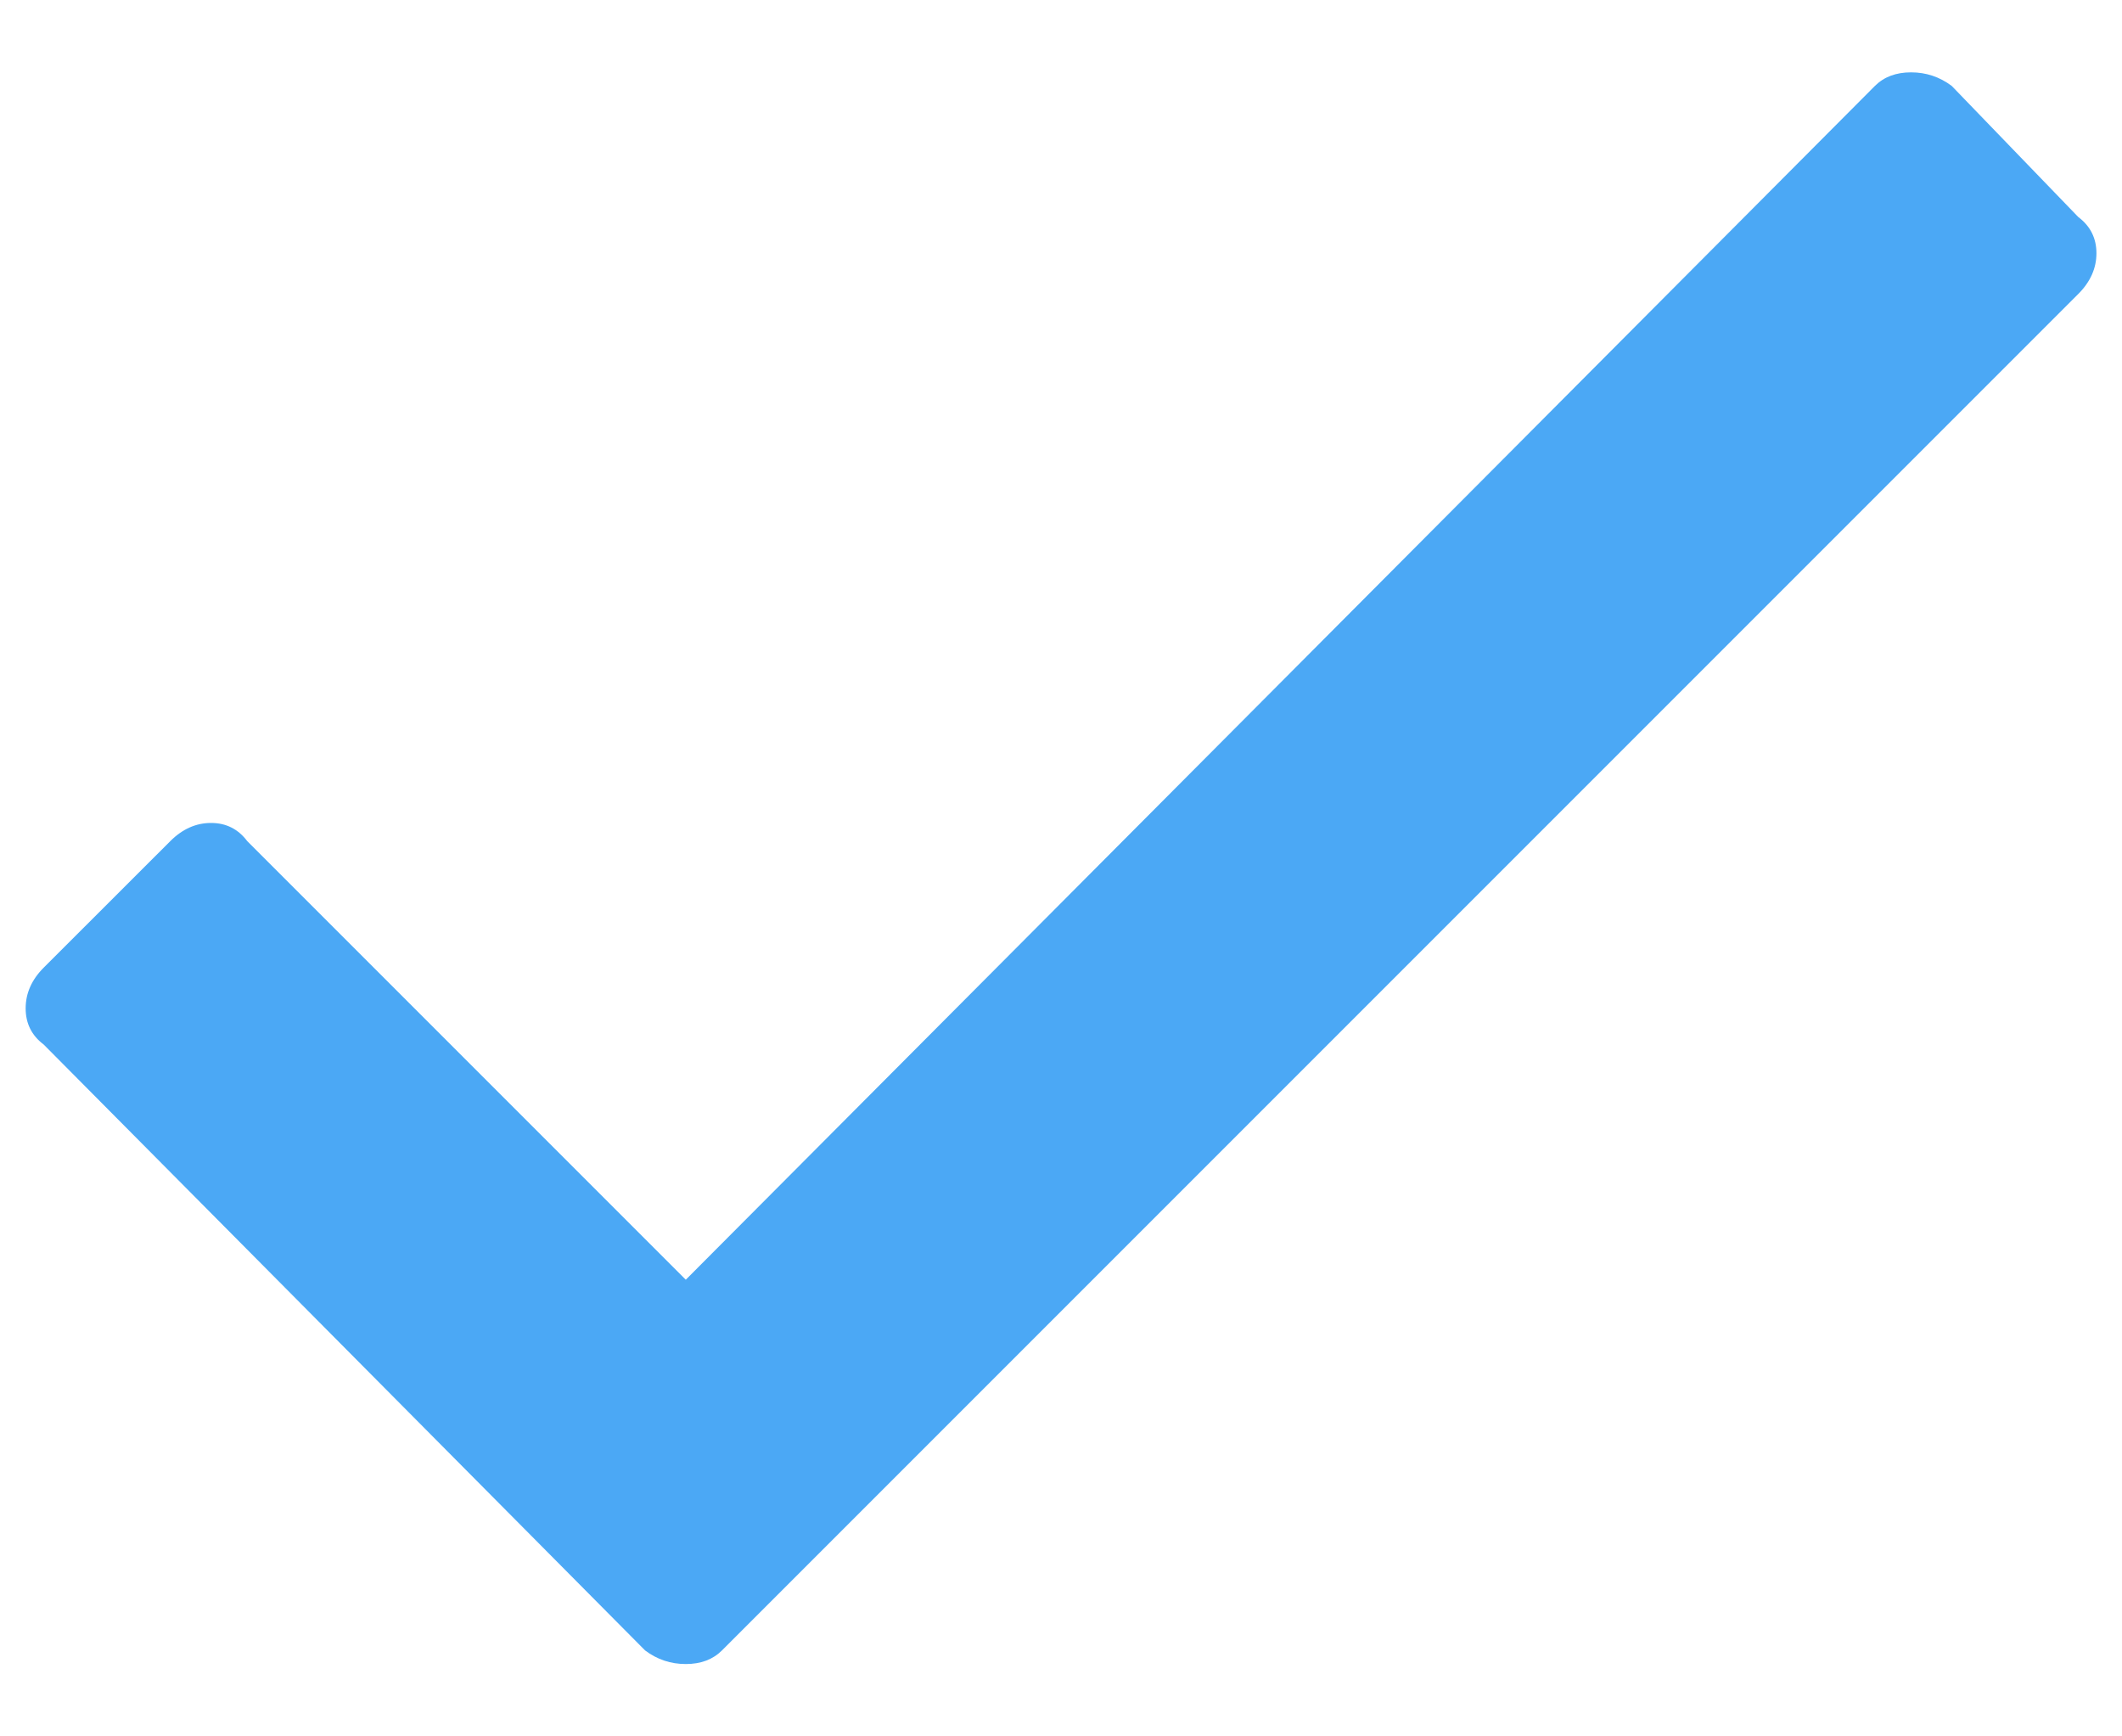 <?xml version="1.0" encoding="UTF-8"?>
<svg width="22px" height="18px" viewBox="0 0 22 18" version="1.1" xmlns="http://www.w3.org/2000/svg" xmlns:xlink="http://www.w3.org/1999/xlink">
    <!-- Generator: Sketch 62 (91390) - https://sketch.com -->
    <title>check</title>
    <desc>Created with Sketch.</desc>
    <g id="Components" stroke="none" stroke-width="1" fill="none" fill-rule="evenodd">
        <g id="Desktop---L---1440" transform="translate(-979, -1382)" fill="#4BA8F5" fill-rule="nonzero">
            <g id="check" transform="translate(979.266, 1382.75)">
                <path d="M6.844,16.5 C7,16.5 7.125,16.453 7.219,16.359 L7.219,16.359 L21.281,2.297 C21.406,2.172 21.469,2.031 21.469,1.875 C21.469,1.719 21.406,1.594 21.281,1.5 L21.281,1.5 L19.969,0.141 C19.844,0.047 19.703,0 19.547,0 C19.391,0 19.266,0.047 19.172,0.141 L19.172,0.141 L6.844,12.516 L2.297,7.969 C2.203,7.844 2.078,7.781 1.922,7.781 C1.766,7.781 1.625,7.844 1.5,7.969 L1.5,7.969 L0.187,9.281 C0.062,9.406 0,9.547 0,9.703 C0,9.859 0.062,9.984 0.187,10.078 L0.187,10.078 L6.422,16.359 C6.547,16.453 6.687,16.5 6.844,16.5 Z" id="c"></path>
            </g>
        </g>
    </g>
</svg>